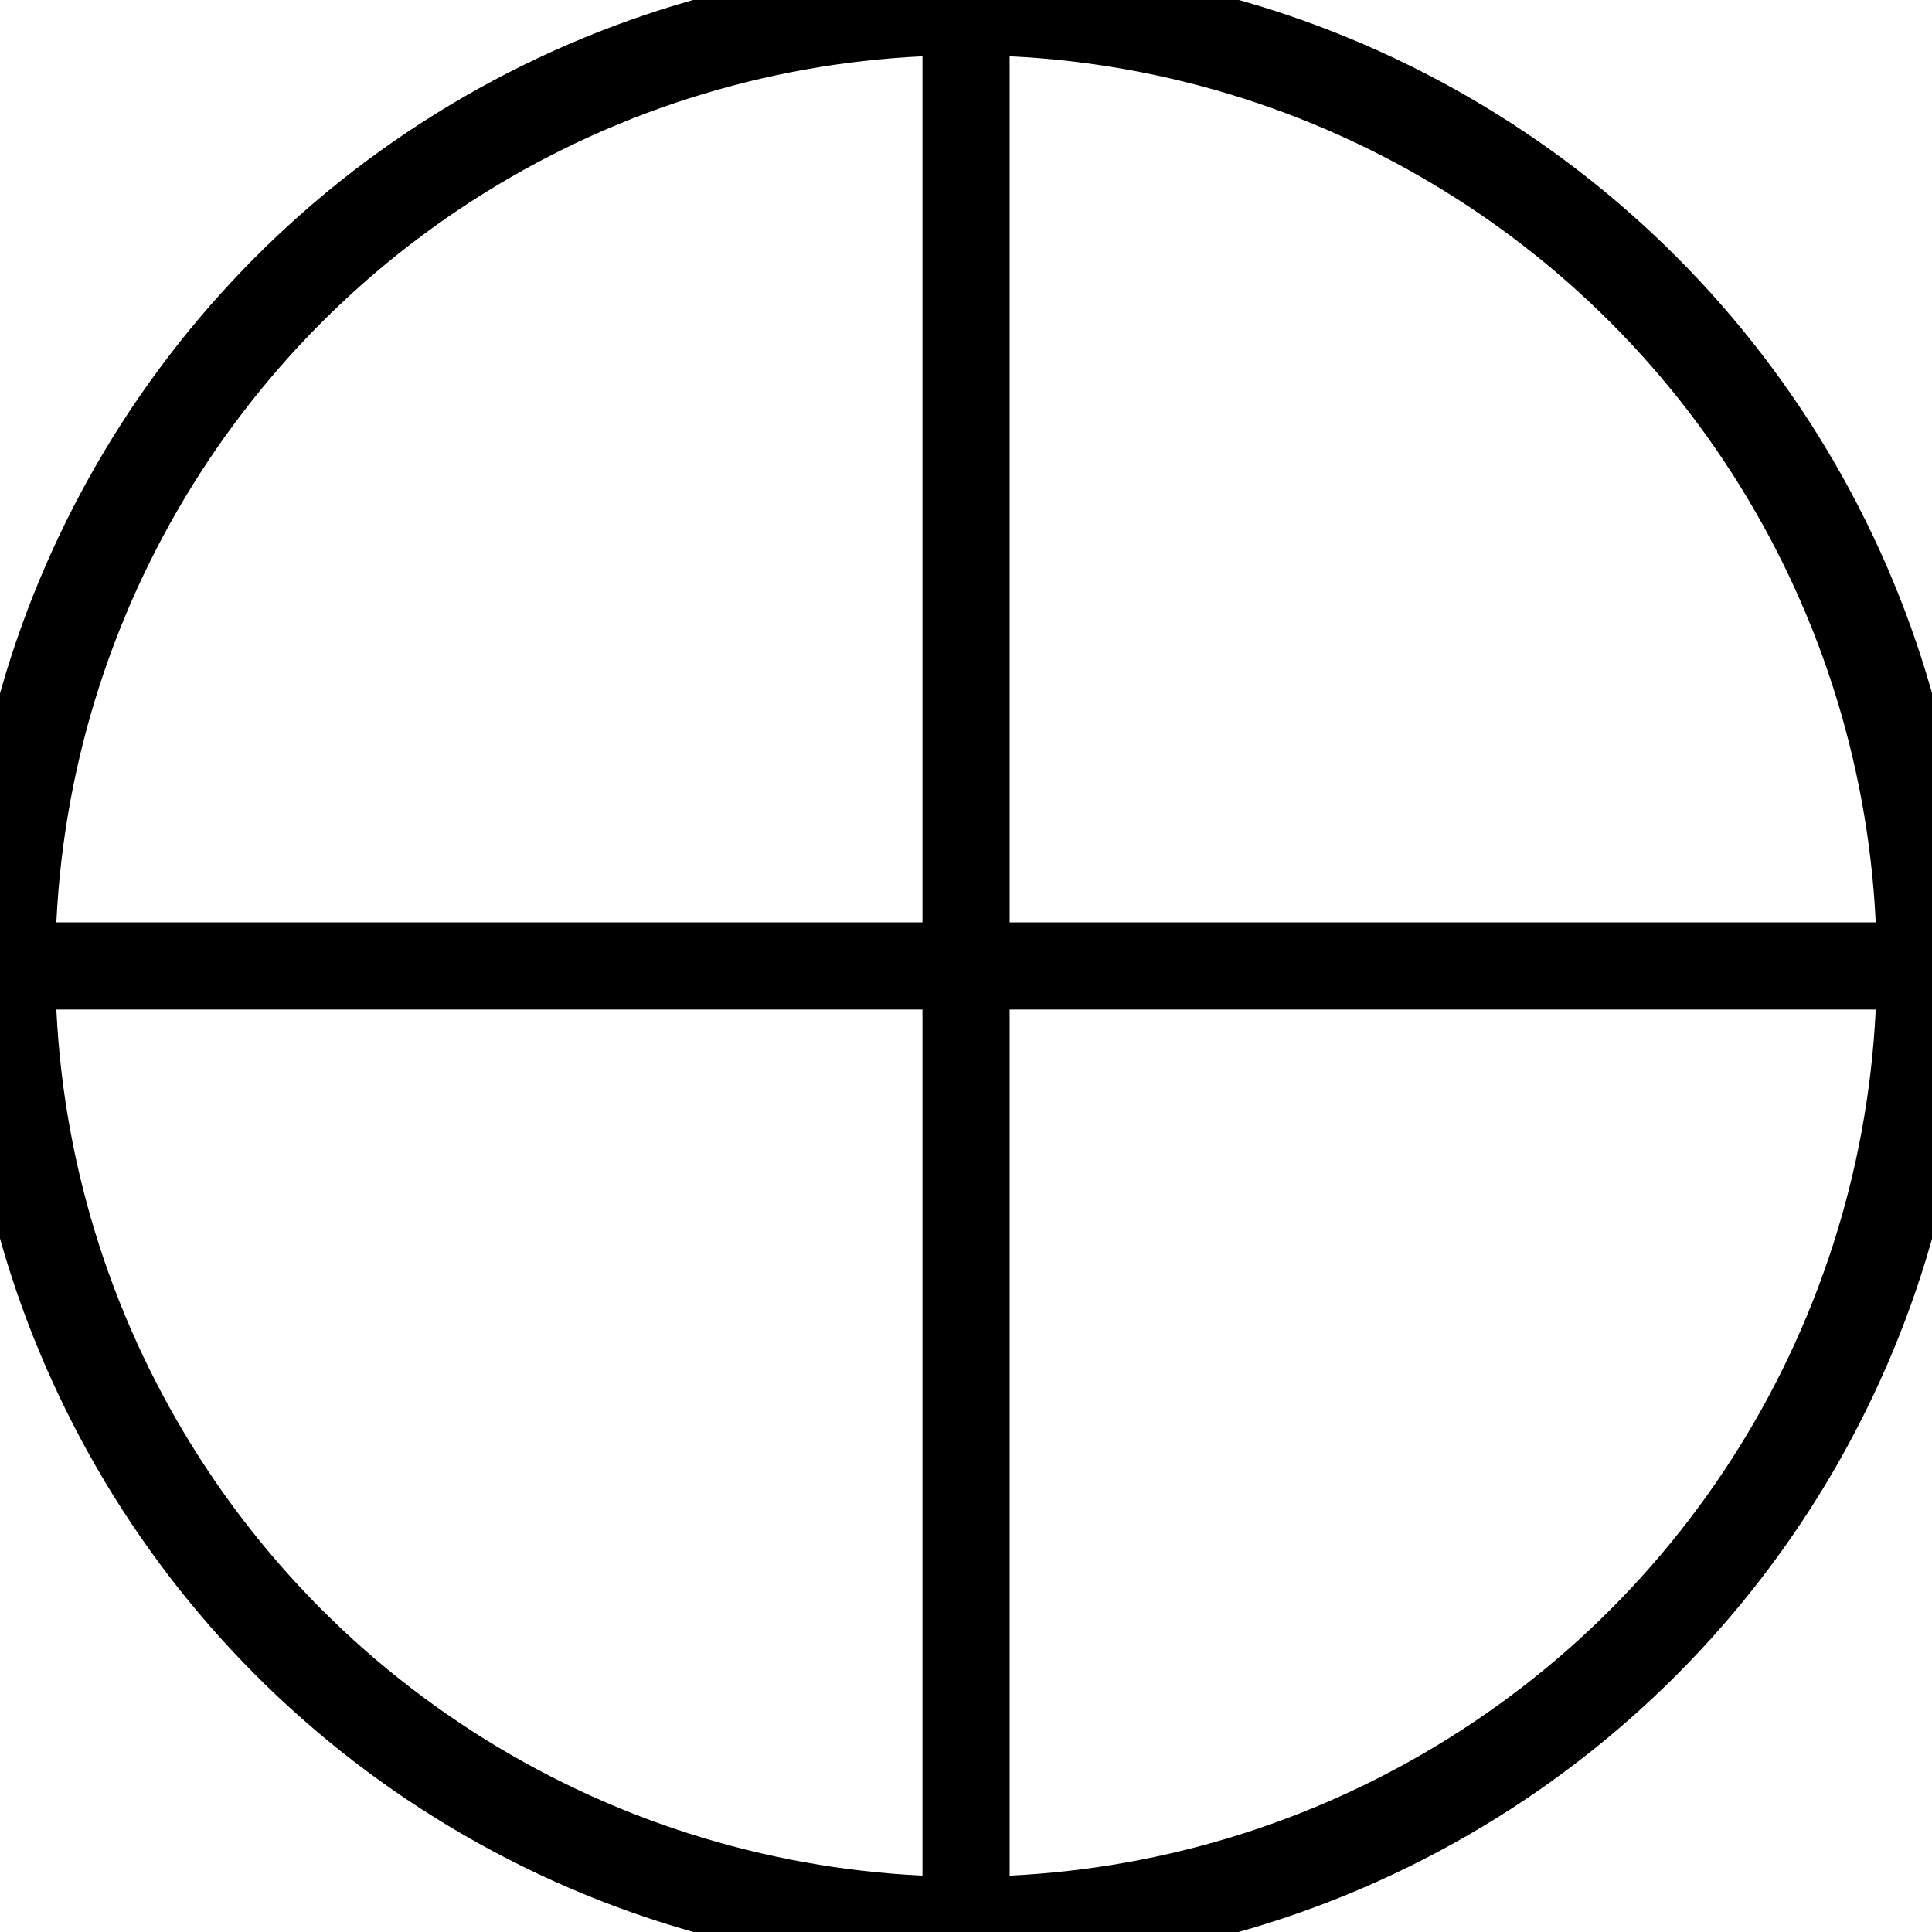 <?xml version="1.0" encoding="UTF-8" standalone="no"?>
<svg
   xmlns:dc="http://purl.org/dc/elements/1.1/"
   xmlns:cc="http://creativecommons.org/ns#"
   xmlns:rdf="http://www.w3.org/1999/02/22-rdf-syntax-ns#"
   xmlns:svg="http://www.w3.org/2000/svg"
   xmlns="http://www.w3.org/2000/svg"
   xmlns:sodipodi="http://sodipodi.sourceforge.net/DTD/sodipodi-0.dtd"
   xmlns:inkscape="http://www.inkscape.org/namespaces/inkscape"
   width="22.159mm"
   height="22.159mm"
   viewBox="0 0 22.159 22.159"
   version="1.1"
   id="svg8"
   inkscape:version="1.0beta1 (32d4812, 2019-09-19)"
   sodipodi:docname="Q_horizontal_bed.svg">
  <style
     id="style843"></style>
  <defs
     id="defs2" />
  <sodipodi:namedview
     fit-margin-bottom="0.1"
     fit-margin-right="0.1"
     fit-margin-left="0.1"
     lock-margins="true"
     fit-margin-top="0.1"
     id="base"
     pagecolor="#ffffff"
     bordercolor="#666666"
     borderopacity="1.0"
     inkscape:pageopacity="0.0"
     inkscape:pageshadow="2"
     inkscape:zoom="0.35"
     inkscape:cx="102.57693"
     inkscape:cy="335.8553"
     inkscape:document-units="mm"
     inkscape:current-layer="svg8"
     inkscape:document-rotation="0"
     showgrid="false"
     inkscape:window-width="1440"
     inkscape:window-height="855"
     inkscape:window-x="0"
     inkscape:window-y="23"
     inkscape:window-maximized="0" />
  <g
     transform="translate(-78.693,-59.305)"
     inkscape:label="Layer 1"
     inkscape:groupmode="layer"
     id="layer1">
    <path stroke="param(outline)" stroke-width="param(outline-width)" 
       style="fill:none;stroke:#000000;stroke-width:1;stroke-linecap:butt;stroke-linejoin:miter;stroke-miterlimit:4;stroke-dasharray:none;stroke-opacity:1"
       d="m 89.773,59.405 v 21.959"
       id="path16"
       inkscape:connector-curvature="0" />
    <circle stroke="param(outline)" stroke-width="param(outline-width)" 
       style="fill:none;stroke:#000000;stroke-width:1.067;stroke-miterlimit:4;stroke-dasharray:none;stroke-opacity:1"
       id="path896"
       cx="89.773"
       cy="70.384"
       r="10.979" />
    <path stroke="param(outline)" stroke-width="param(outline-width)" 
       inkscape:connector-curvature="0"
       id="path16-9"
       d="M 100.752,70.384 H 78.793"
       style="fill:none;stroke:#000000;stroke-width:1;stroke-linecap:butt;stroke-linejoin:miter;stroke-miterlimit:4;stroke-dasharray:none;stroke-opacity:1" />
  </g>
</svg>
